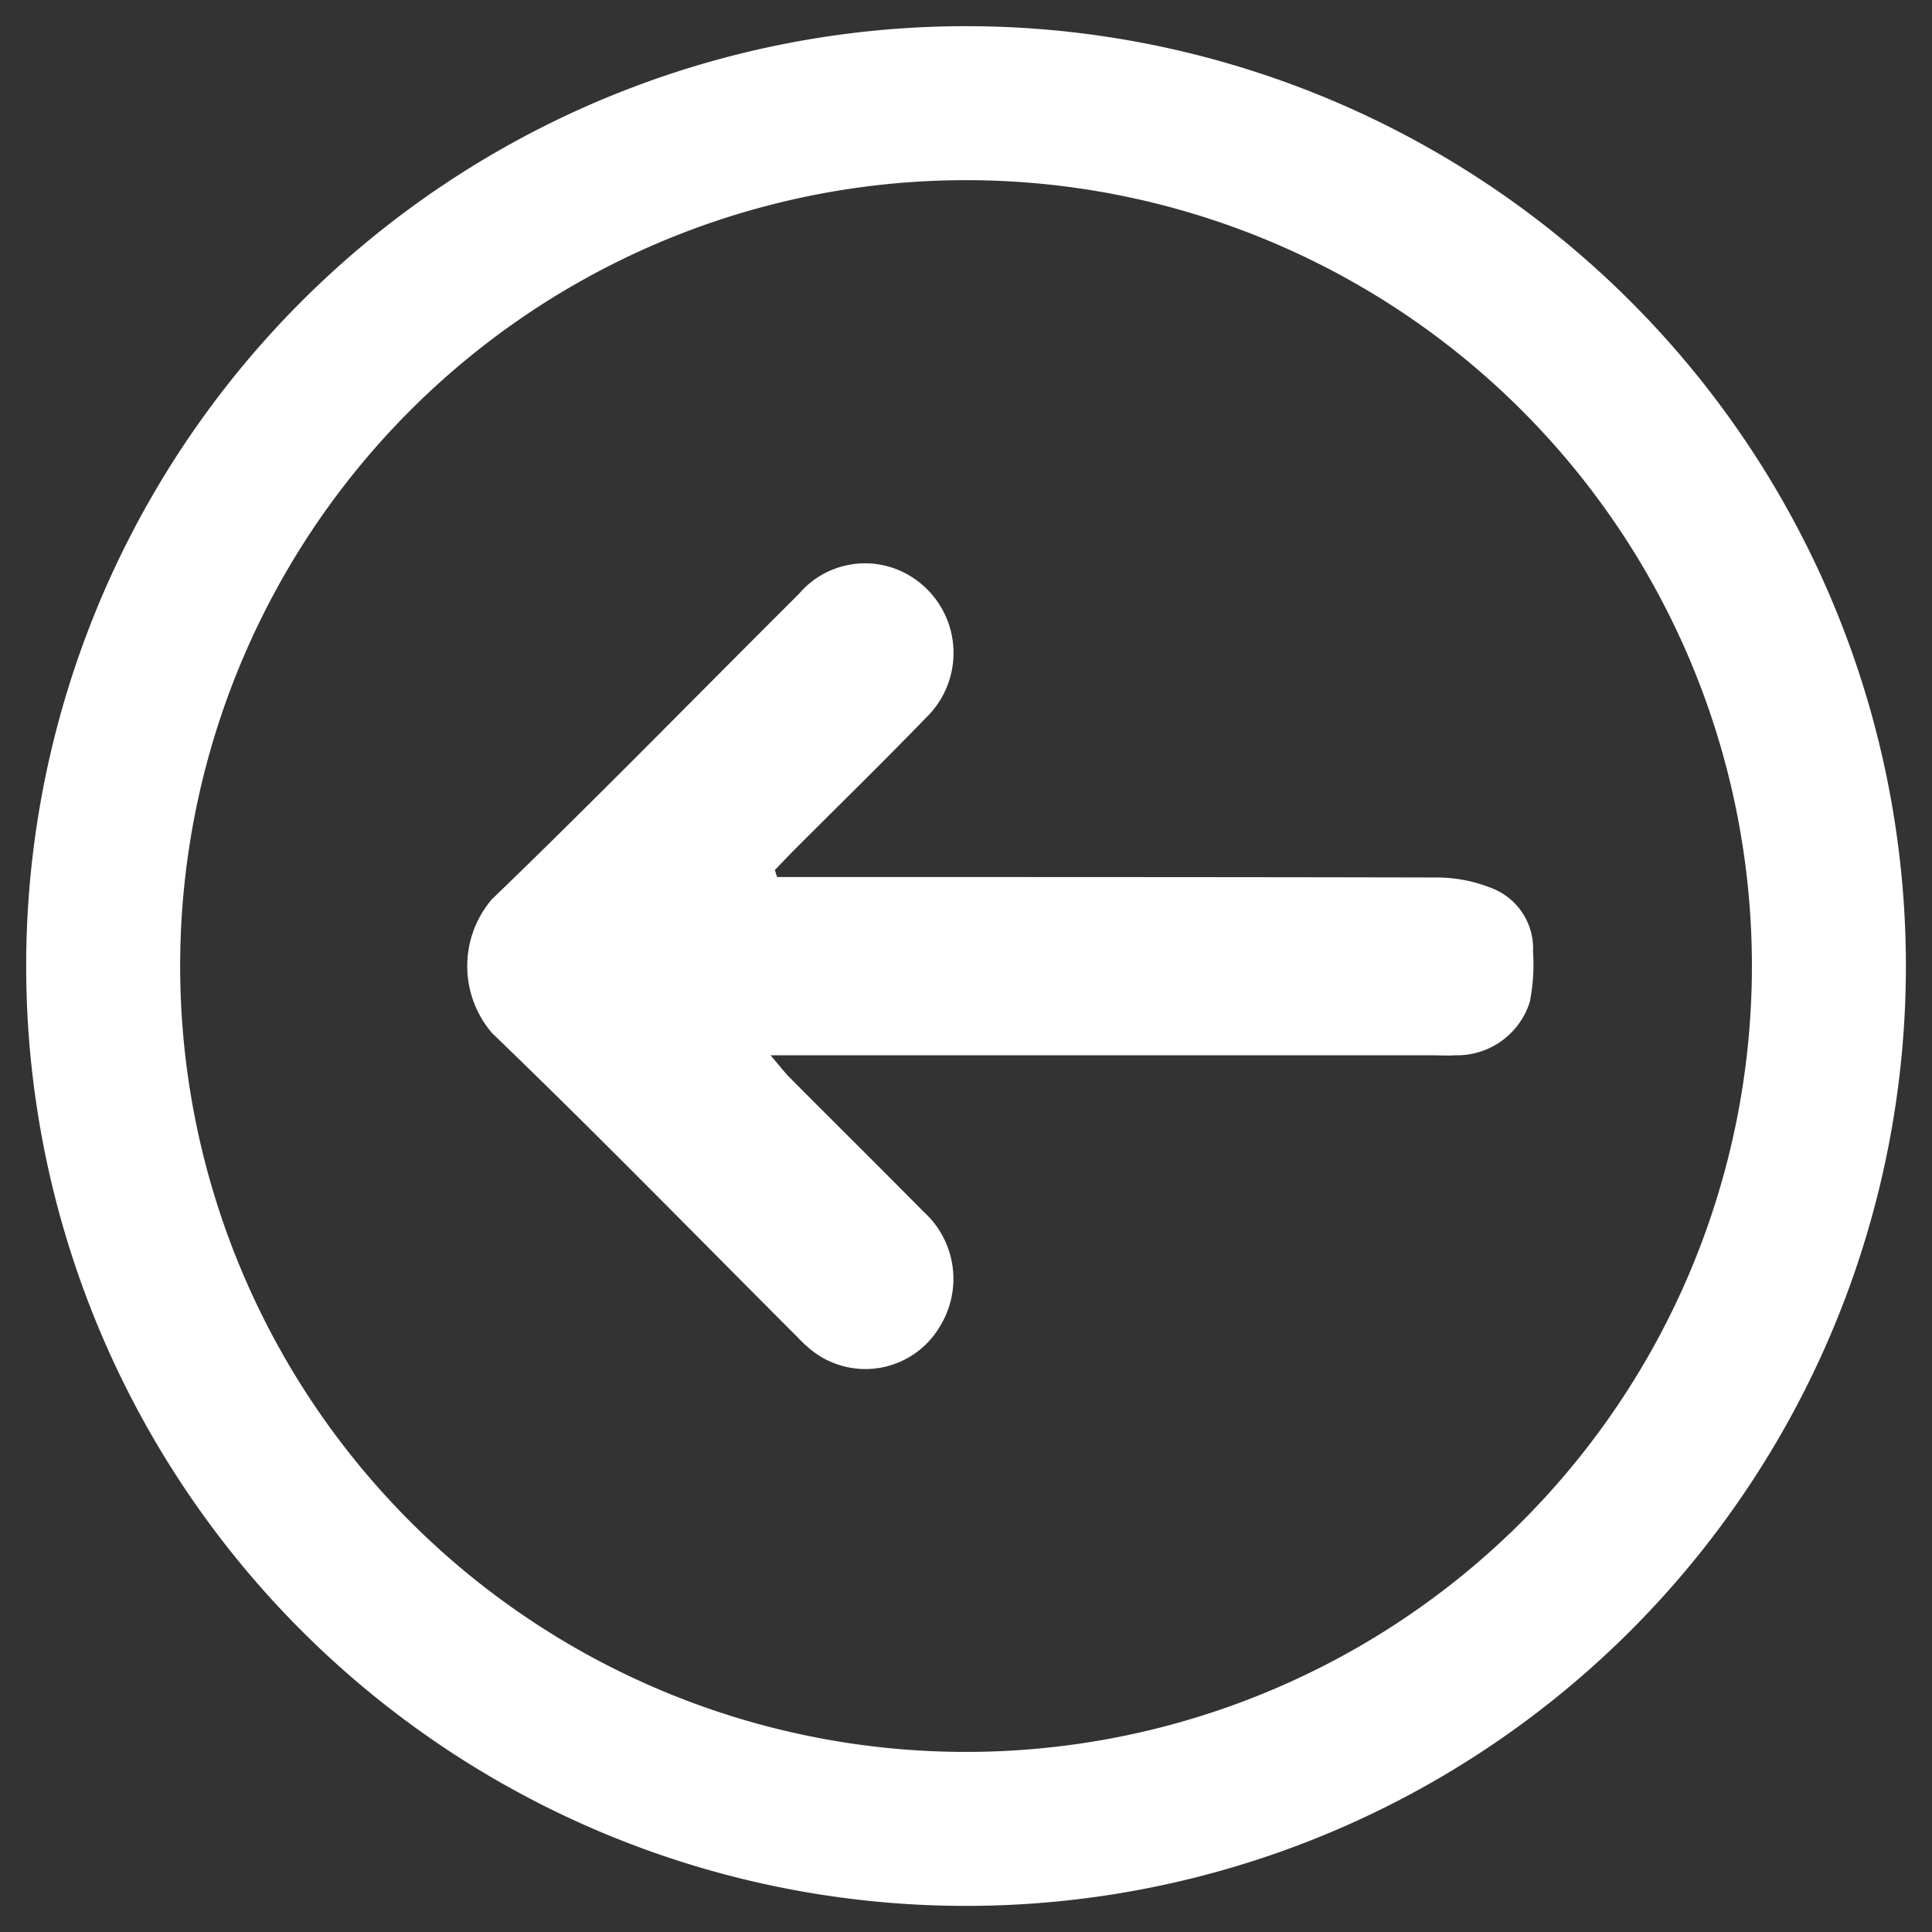 <svg id="back_to_dashboard" data-name="back to dashboard" xmlns="http://www.w3.org/2000/svg" xmlns:xlink="http://www.w3.org/1999/xlink" width="25.093" height="25.093" viewBox="0 0 25.093 25.093">
  <rect x="0" y="0" width="25.093" height="25.093" fill="#333333" stroke="none"/>
  <defs>
    <clipPath id="clip-path">
      <rect id="Rectangle_789" data-name="Rectangle 789" width="17.783" height="13.617" fill="none"/>
    </clipPath>
    <clipPath id="clip-path-2">
      <rect id="Rectangle_790" data-name="Rectangle 790" width="25.093" height="25.093" fill="none"/>
    </clipPath>
  </defs>
  <g id="Group_970" data-name="Group 970" transform="translate(4.494 5.738)">
    <g id="Group_969" data-name="Group 969" transform="translate(0 0)" clip-path="url(#clip-path)">
      <path id="Path_1116" data-name="Path 1116" d="M4.025,4.078h.407c2.729,0,5.459,0,8.188.006a1.905,1.905,0,0,1,.666.131.839.839,0,0,1,.556.832A2.465,2.465,0,0,1,13.8,5.7a.99.99,0,0,1-.968.693c-.1.007-.207,0-.311,0H3.939c.122.143.185.227.259.3.577.58,1.158,1.155,1.733,1.736a1.175,1.175,0,0,1,.211,1.48,1.123,1.123,0,0,1-1.728.266,1.562,1.562,0,0,1-.124-.12C2.971,8.736,1.668,7.4.324,6.107A1.336,1.336,0,0,1,.317,4.37C1.668,3.067,2.979,1.723,4.308.4A1.127,1.127,0,0,1,5.722.15a1.169,1.169,0,0,1,.239,1.856C5.4,2.586,4.823,3.149,4.253,3.72c-.087.087-.172.178-.258.267l.029.091" transform="translate(1.575 1.575)" fill="#fff"/>
    </g>
  </g>
  <g id="Group_971" data-name="Group 971" clip-path="url(#clip-path-2)">
    <path id="Path_1118" data-name="Path 1118" d="M11.207,0A11.207,11.207,0,1,1,0,11.207,11.207,11.207,0,0,1,11.207,0Z" transform="translate(1.34 1.34)" fill="none" stroke="#fff" stroke-width="2"/>
  </g>
</svg>
